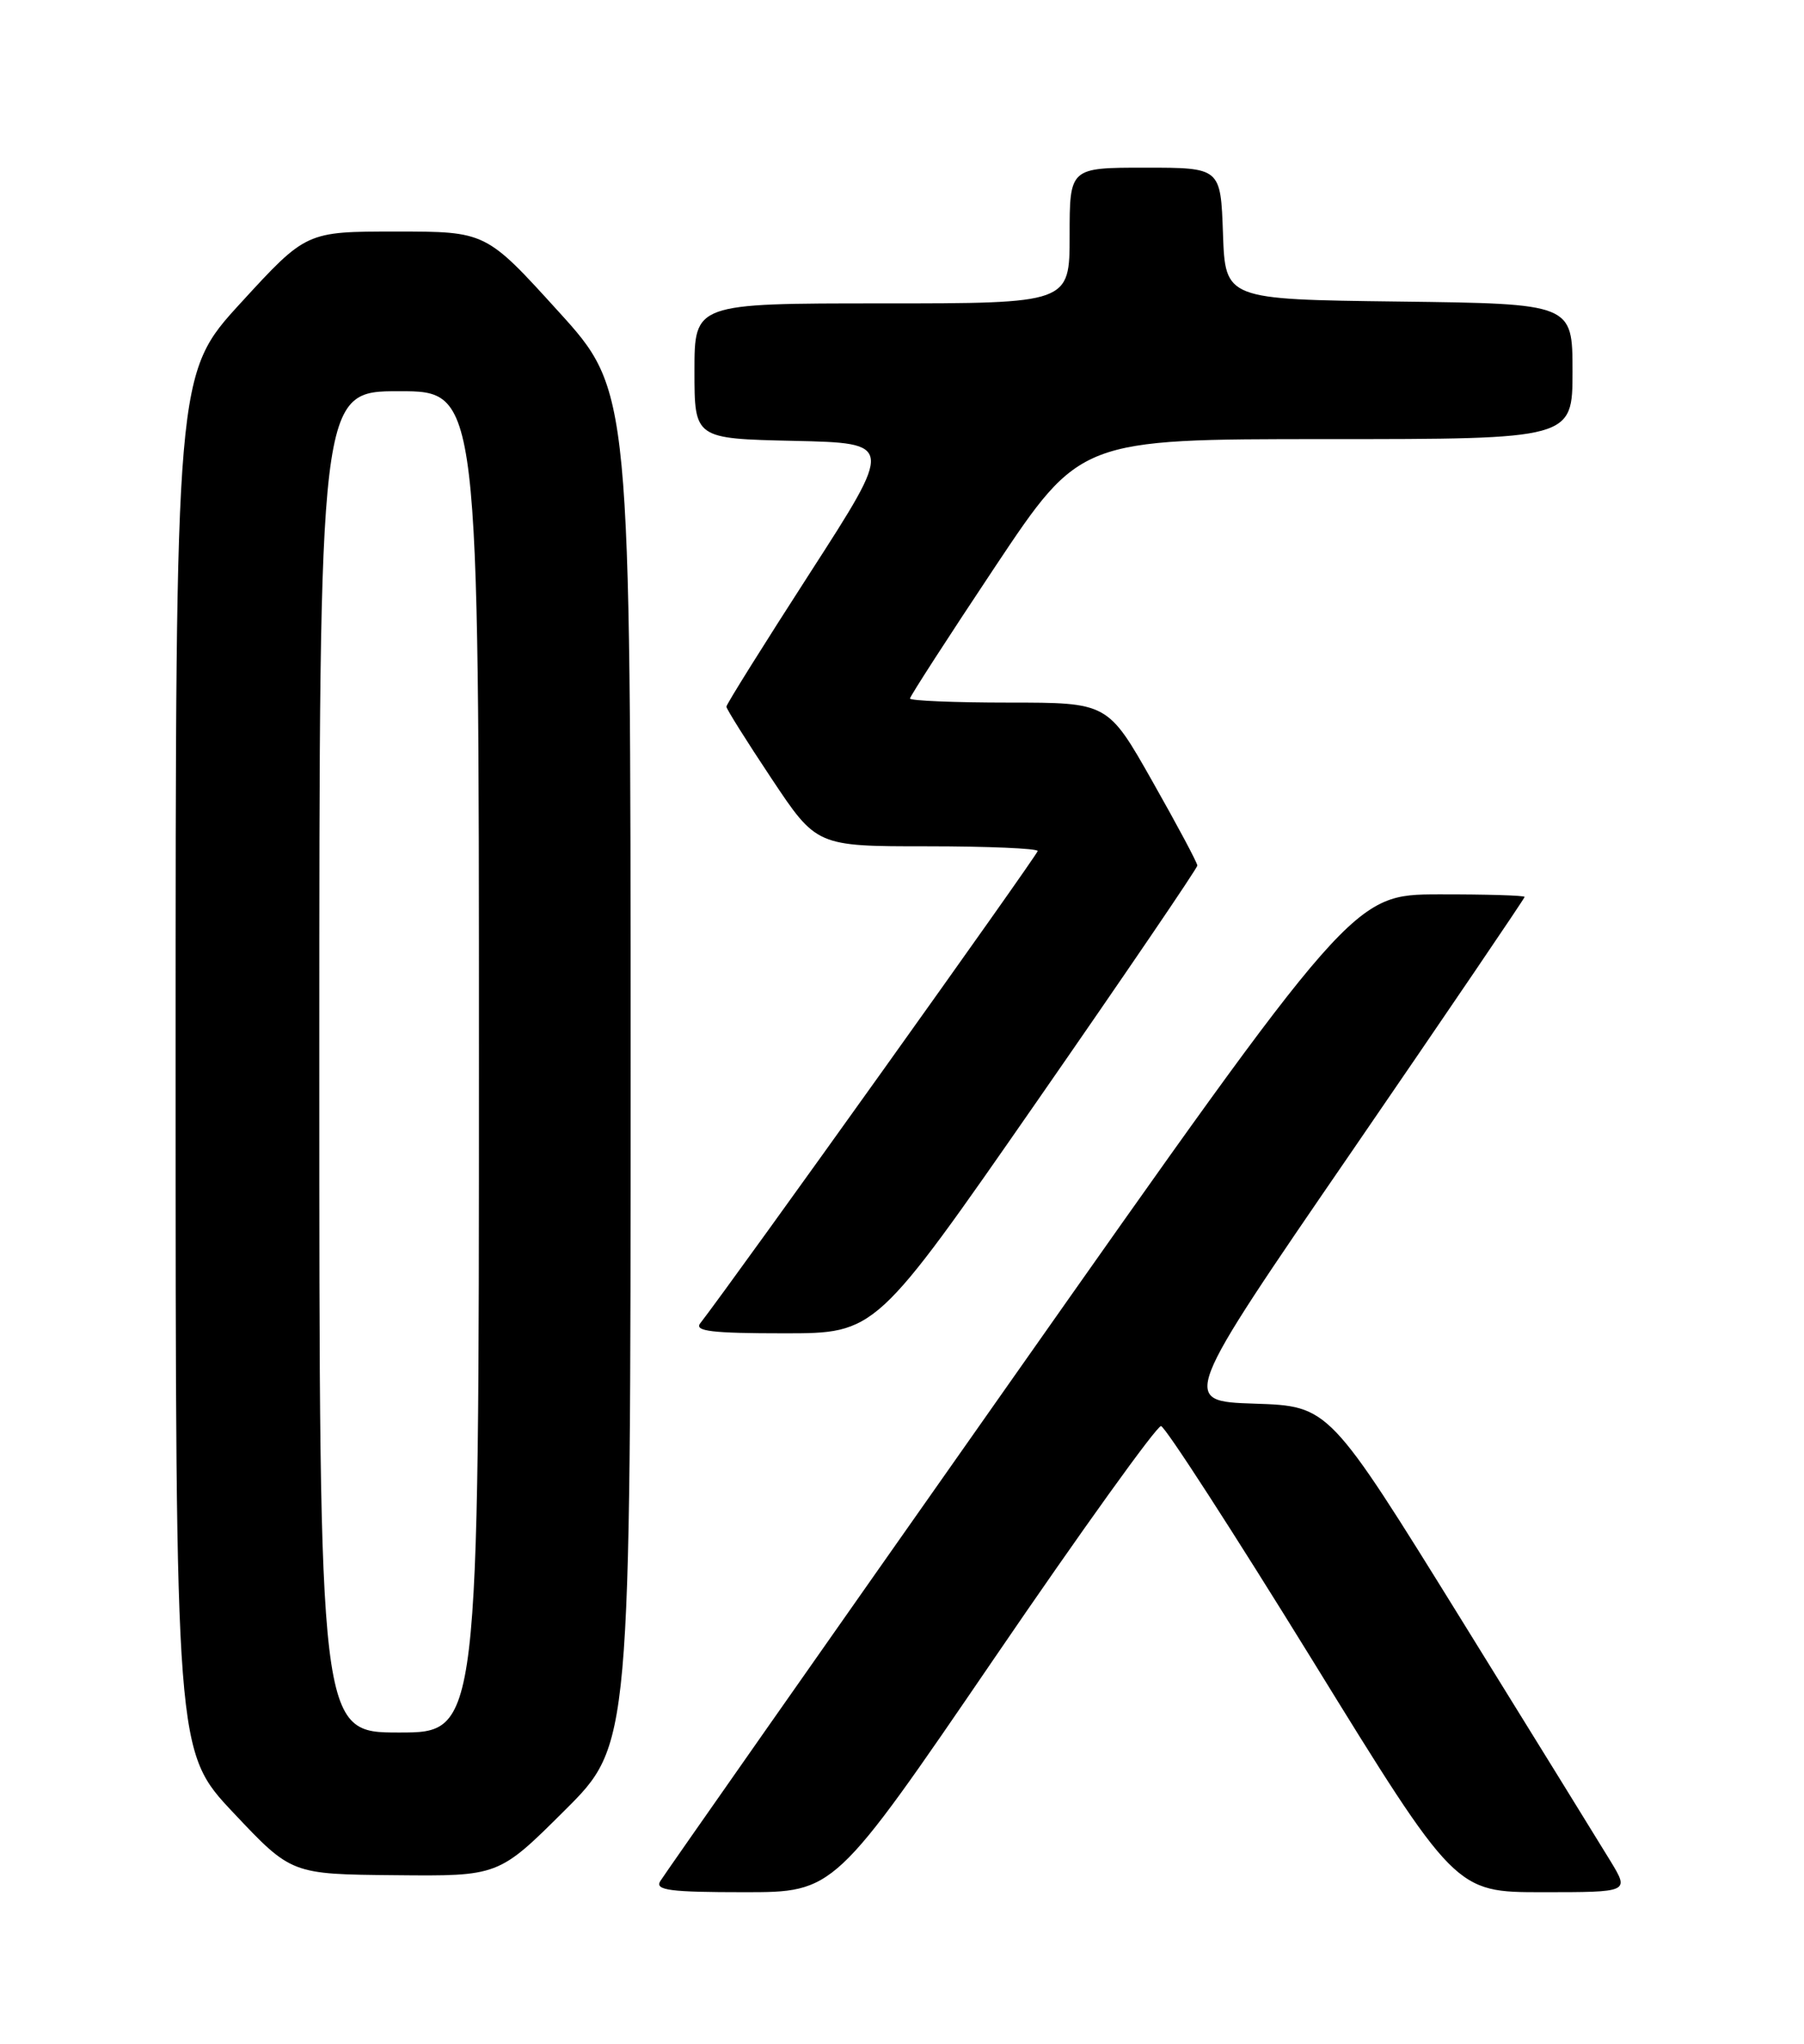 <?xml version="1.0" encoding="UTF-8" standalone="no"?>
<!DOCTYPE svg PUBLIC "-//W3C//DTD SVG 1.1//EN" "http://www.w3.org/Graphics/SVG/1.1/DTD/svg11.dtd" >
<svg xmlns="http://www.w3.org/2000/svg" xmlns:xlink="http://www.w3.org/1999/xlink" version="1.1" viewBox="0 0 226 256">
 <g >
 <path fill="currentColor"
d=" M 124.53 207.75 C 135.51 191.66 144.93 178.56 145.45 178.62 C 145.98 178.69 154.49 191.86 164.37 207.87 C 182.32 237.00 182.32 237.00 193.22 237.00 C 204.11 237.00 204.11 237.00 201.81 233.19 C 200.54 231.10 192.07 217.40 183.00 202.75 C 166.50 176.12 166.50 176.12 157.19 175.81 C 147.87 175.50 147.87 175.50 169.44 144.09 C 181.30 126.81 191.00 112.52 191.00 112.34 C 191.00 112.15 186.16 112.01 180.25 112.02 C 169.50 112.04 169.50 112.04 126.50 173.16 C 102.85 206.78 83.14 234.90 82.70 235.64 C 82.05 236.75 83.96 237.00 93.23 237.00 C 104.55 237.00 104.55 237.00 124.53 207.75 Z  M 70.73 226.77 C 79.00 218.54 79.00 218.54 79.00 133.75 C 79.00 48.96 79.00 48.96 69.93 38.98 C 60.87 29.00 60.87 29.00 49.61 29.00 C 38.36 29.00 38.36 29.00 30.18 37.92 C 22.00 46.84 22.00 46.84 22.00 133.11 C 22.00 219.37 22.00 219.37 29.25 227.06 C 36.50 234.75 36.50 234.75 49.48 234.87 C 62.46 235.00 62.46 235.00 70.73 226.77 Z  M 129.86 138.01 C 140.94 122.06 150.00 108.74 150.00 108.41 C 150.00 108.07 147.48 103.35 144.39 97.90 C 138.79 88.00 138.79 88.00 126.39 88.00 C 119.58 88.00 114.00 87.77 114.00 87.49 C 114.00 87.22 118.80 79.79 124.66 70.99 C 135.32 55.00 135.32 55.00 166.16 55.00 C 197.00 55.00 197.00 55.00 197.00 46.52 C 197.00 38.04 197.00 38.04 175.25 37.77 C 153.50 37.50 153.50 37.50 153.21 29.25 C 152.92 21.00 152.92 21.00 143.46 21.00 C 134.00 21.00 134.00 21.00 134.00 29.50 C 134.00 38.00 134.00 38.00 110.50 38.00 C 87.00 38.00 87.00 38.00 87.00 46.47 C 87.00 54.94 87.00 54.94 99.48 55.22 C 111.96 55.50 111.96 55.50 101.48 71.75 C 95.72 80.68 91.00 88.22 91.00 88.51 C 91.00 88.79 93.54 92.84 96.65 97.51 C 102.30 106.00 102.30 106.00 116.15 106.00 C 123.77 106.00 130.00 106.27 130.00 106.59 C 130.00 107.05 92.17 159.99 87.72 165.75 C 86.96 166.73 89.20 167.00 98.24 167.00 C 109.72 167.00 109.72 167.00 129.86 138.01 Z  M 40.00 133.00 C 40.00 49.00 40.00 49.00 50.00 49.00 C 60.00 49.00 60.00 49.00 60.00 133.00 C 60.00 217.00 60.00 217.00 50.00 217.00 C 40.00 217.00 40.00 217.00 40.00 133.00 Z "/>
</g>
</svg>